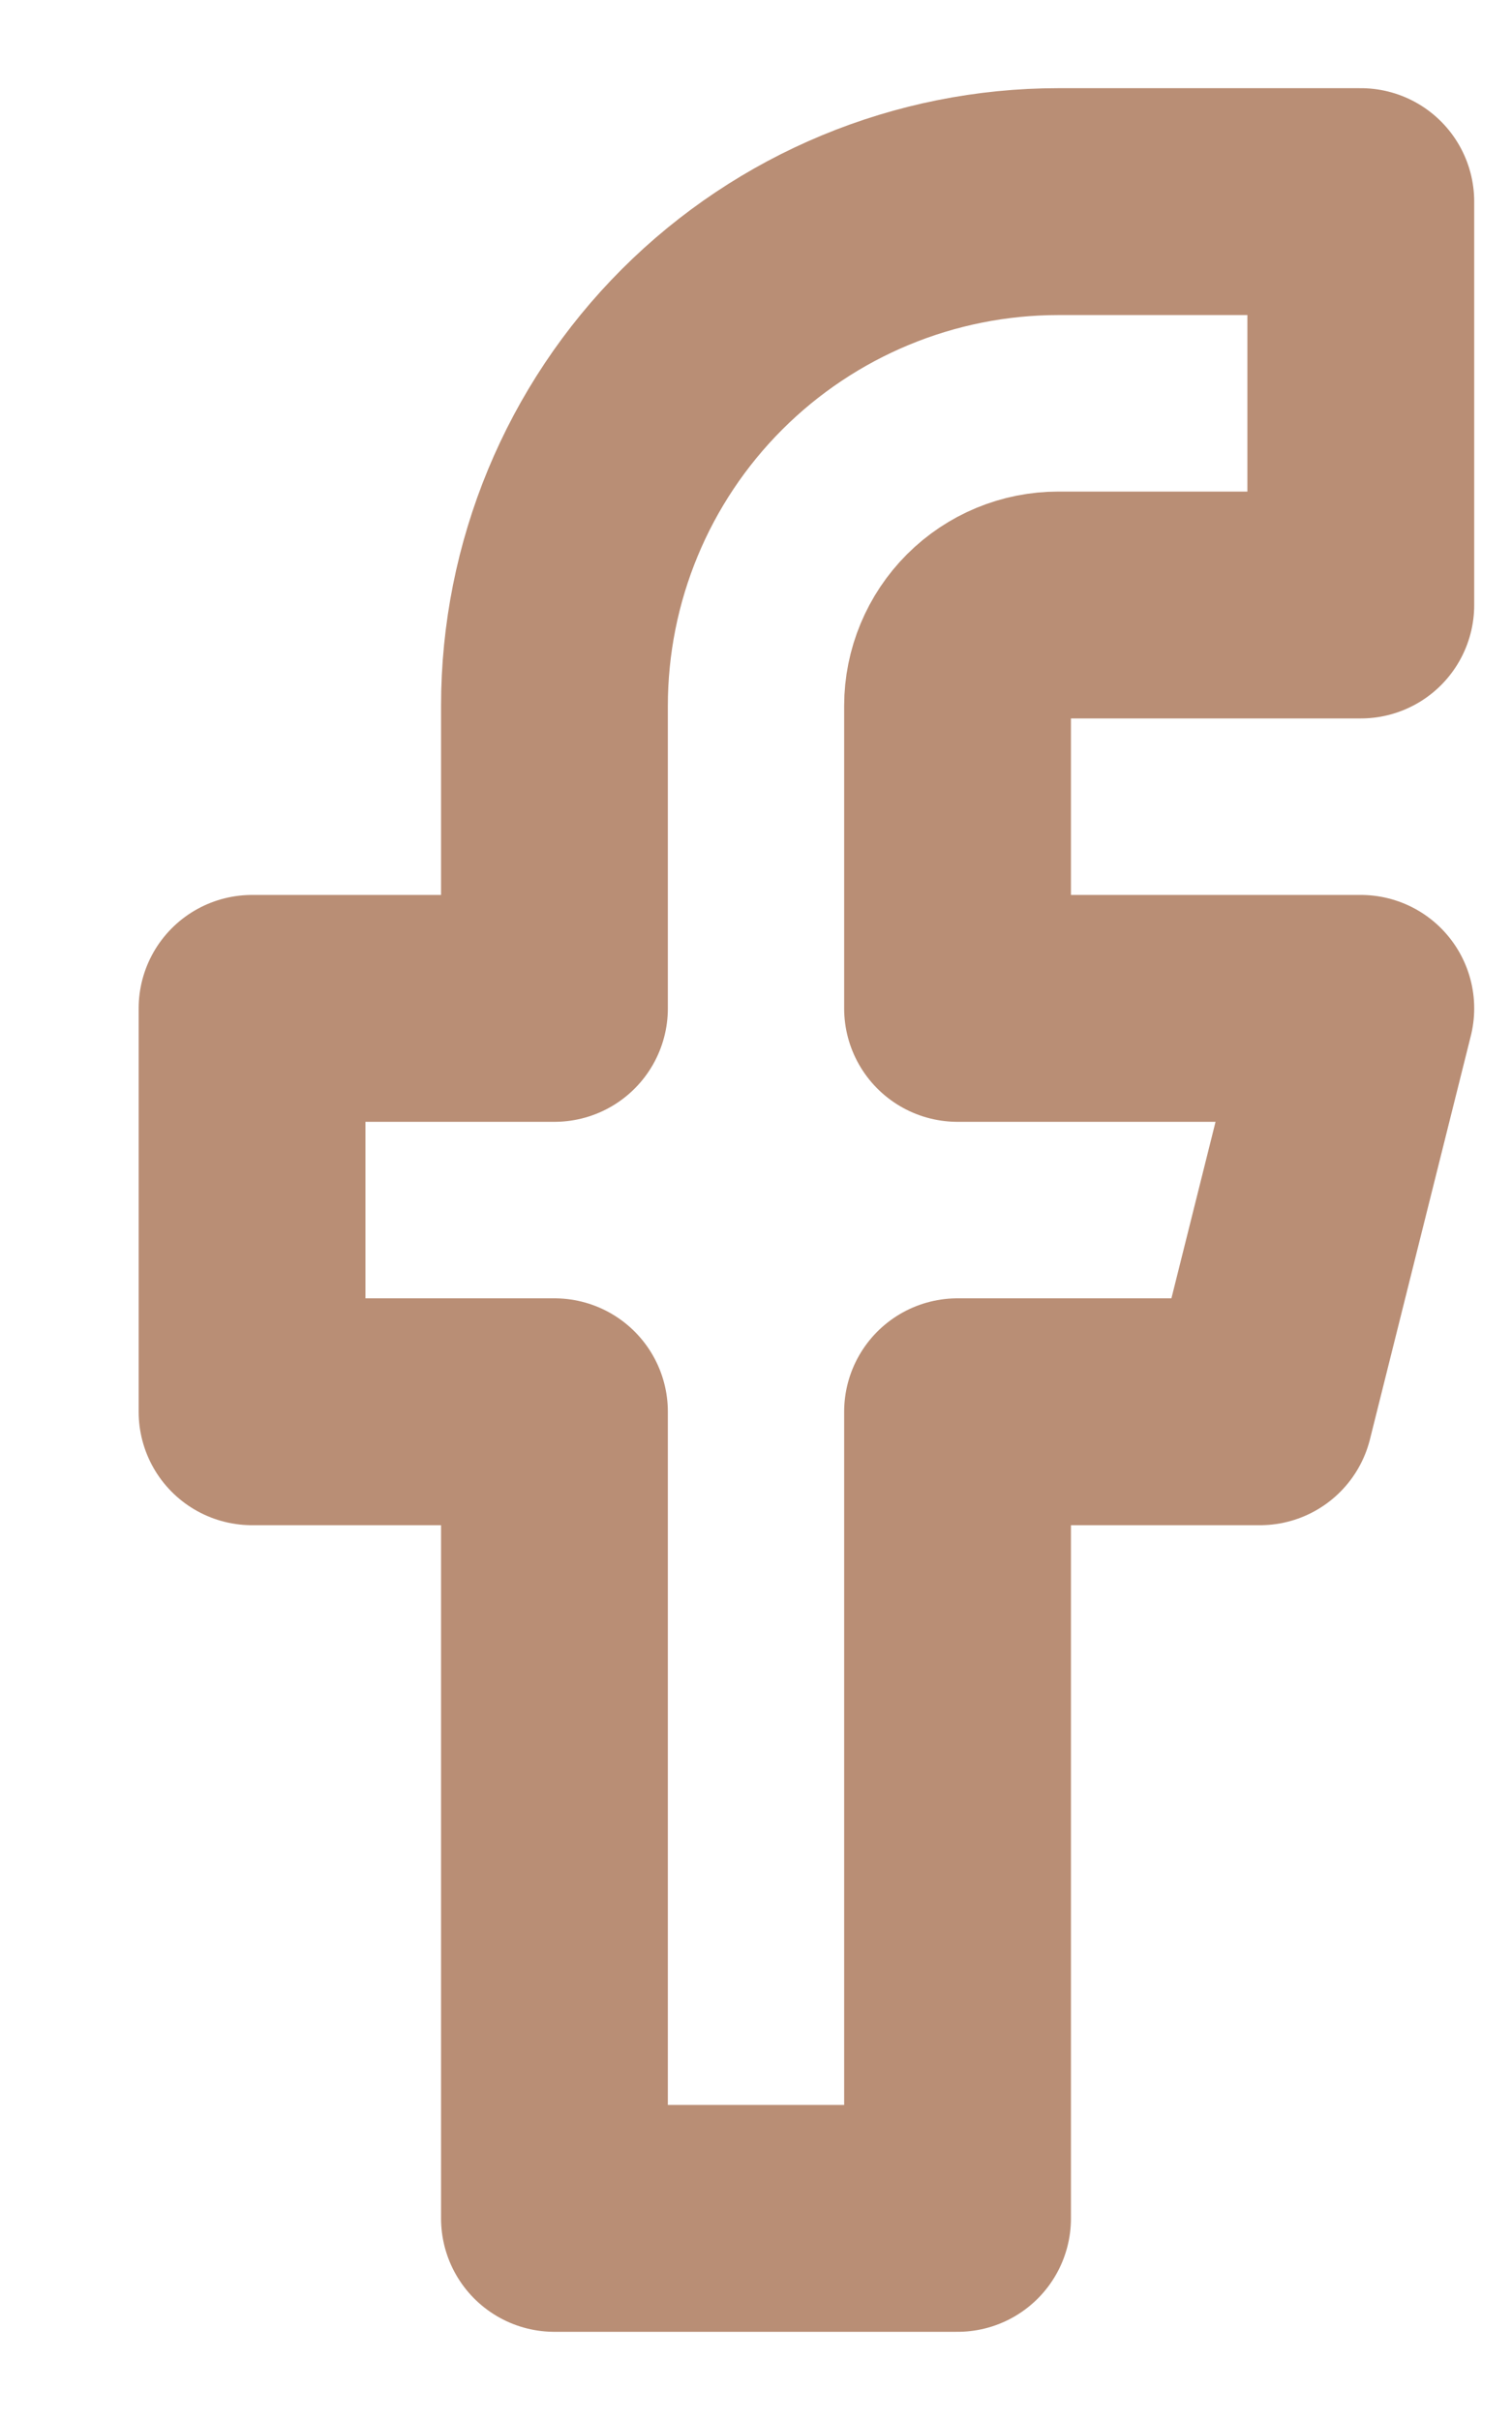 <svg width="10" height="16" viewBox="0 0 10 16" fill="none" xmlns="http://www.w3.org/2000/svg">
<path d="M9 1.333H7C6.116 1.333 5.268 1.685 4.643 2.31C4.018 2.935 3.667 3.783 3.667 4.667V6.667H1.667V9.334H3.667V14.667H6.333V9.334H8.333L9 6.667H6.333V4.667C6.333 4.49 6.404 4.32 6.529 4.195C6.654 4.07 6.823 4 7 4H9V1.333Z" stroke="#B98E75" stroke-width="1.5" stroke-linecap="round" stroke-linejoin="round"/>
</svg>
